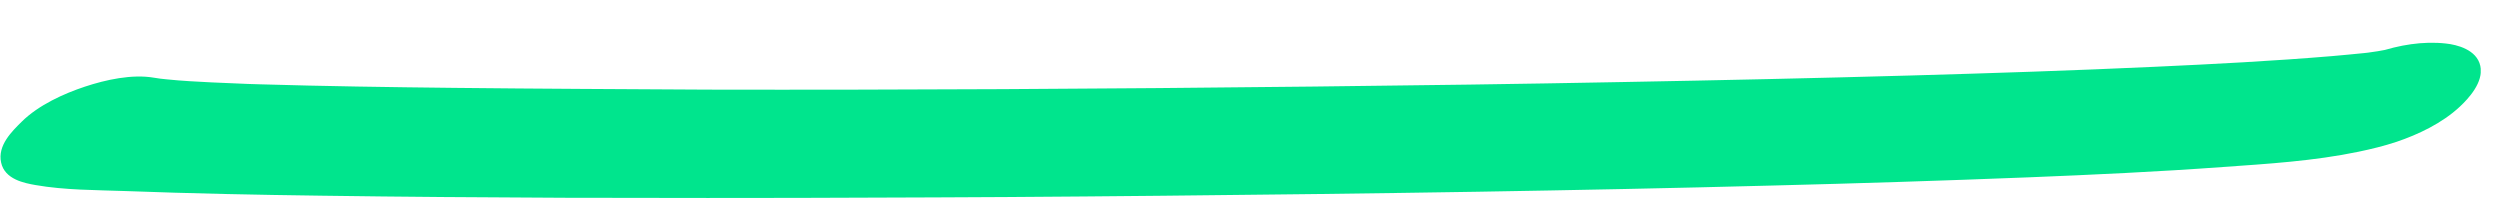 <svg width="47" height="4" viewBox="0 0 47 4" fill="none" xmlns="http://www.w3.org/2000/svg">
<g clip-path="url(#clip0)">
<path d="M0.667 3.479C1.225 3.576 1.801 3.572 2.363 3.592C3.59 3.638 4.819 3.663 6.046 3.679C7.568 3.701 9.089 3.711 10.612 3.718C12.407 3.724 14.203 3.722 15.998 3.719C17.951 3.712 19.903 3.7 21.856 3.68C23.825 3.661 25.794 3.637 27.765 3.605C29.618 3.574 31.471 3.537 33.324 3.488C34.928 3.448 36.532 3.397 38.135 3.334C39.354 3.285 40.57 3.229 41.787 3.14C42.638 3.08 43.502 3.027 44.343 2.852C44.582 2.802 44.821 2.744 45.056 2.666C45.457 2.53 45.91 2.319 46.246 2.004C46.403 1.857 46.698 1.545 46.63 1.239C46.562 0.931 46.189 0.84 45.982 0.818C45.548 0.77 45.102 0.846 44.683 0.987C44.395 1.085 45.157 0.871 45.037 0.896C44.989 0.907 44.938 0.919 44.889 0.929C44.766 0.955 44.642 0.973 44.517 0.99C44.482 0.995 44.446 1.001 44.411 1.006C44.247 1.029 44.999 0.934 44.701 0.97C44.616 0.98 44.529 0.99 44.444 0.998C44.243 1.019 44.04 1.037 43.84 1.055C42.729 1.148 41.614 1.205 40.501 1.256C38.976 1.326 37.453 1.376 35.929 1.419C34.128 1.47 32.328 1.509 30.527 1.542C28.591 1.579 26.654 1.606 24.718 1.627C22.759 1.649 20.798 1.666 18.838 1.676C16.994 1.685 15.151 1.689 13.308 1.685C11.72 1.676 10.13 1.669 8.541 1.652C7.322 1.639 6.103 1.621 4.884 1.585C4.767 1.581 4.649 1.579 4.532 1.574C4.335 1.567 4.98 1.59 4.805 1.583C4.781 1.583 4.757 1.581 4.732 1.581C4.678 1.579 4.621 1.576 4.566 1.574C4.369 1.567 4.173 1.558 3.978 1.549C3.698 1.535 3.418 1.521 3.138 1.492C3.057 1.485 2.976 1.475 2.895 1.461C2.483 1.39 1.988 1.499 1.596 1.629C1.207 1.758 0.725 1.973 0.406 2.29C0.23 2.465 -0.051 2.732 0.021 3.056C0.089 3.374 0.46 3.442 0.667 3.479Z" fill="#00E58D"/>
</g>
<defs>
<clipPath id="clip0">
<rect width="46.636" height="2.809" fill="white" transform="translate(0 0.964) rotate(-0.202)"/>
</clipPath>
</defs>
</svg>
